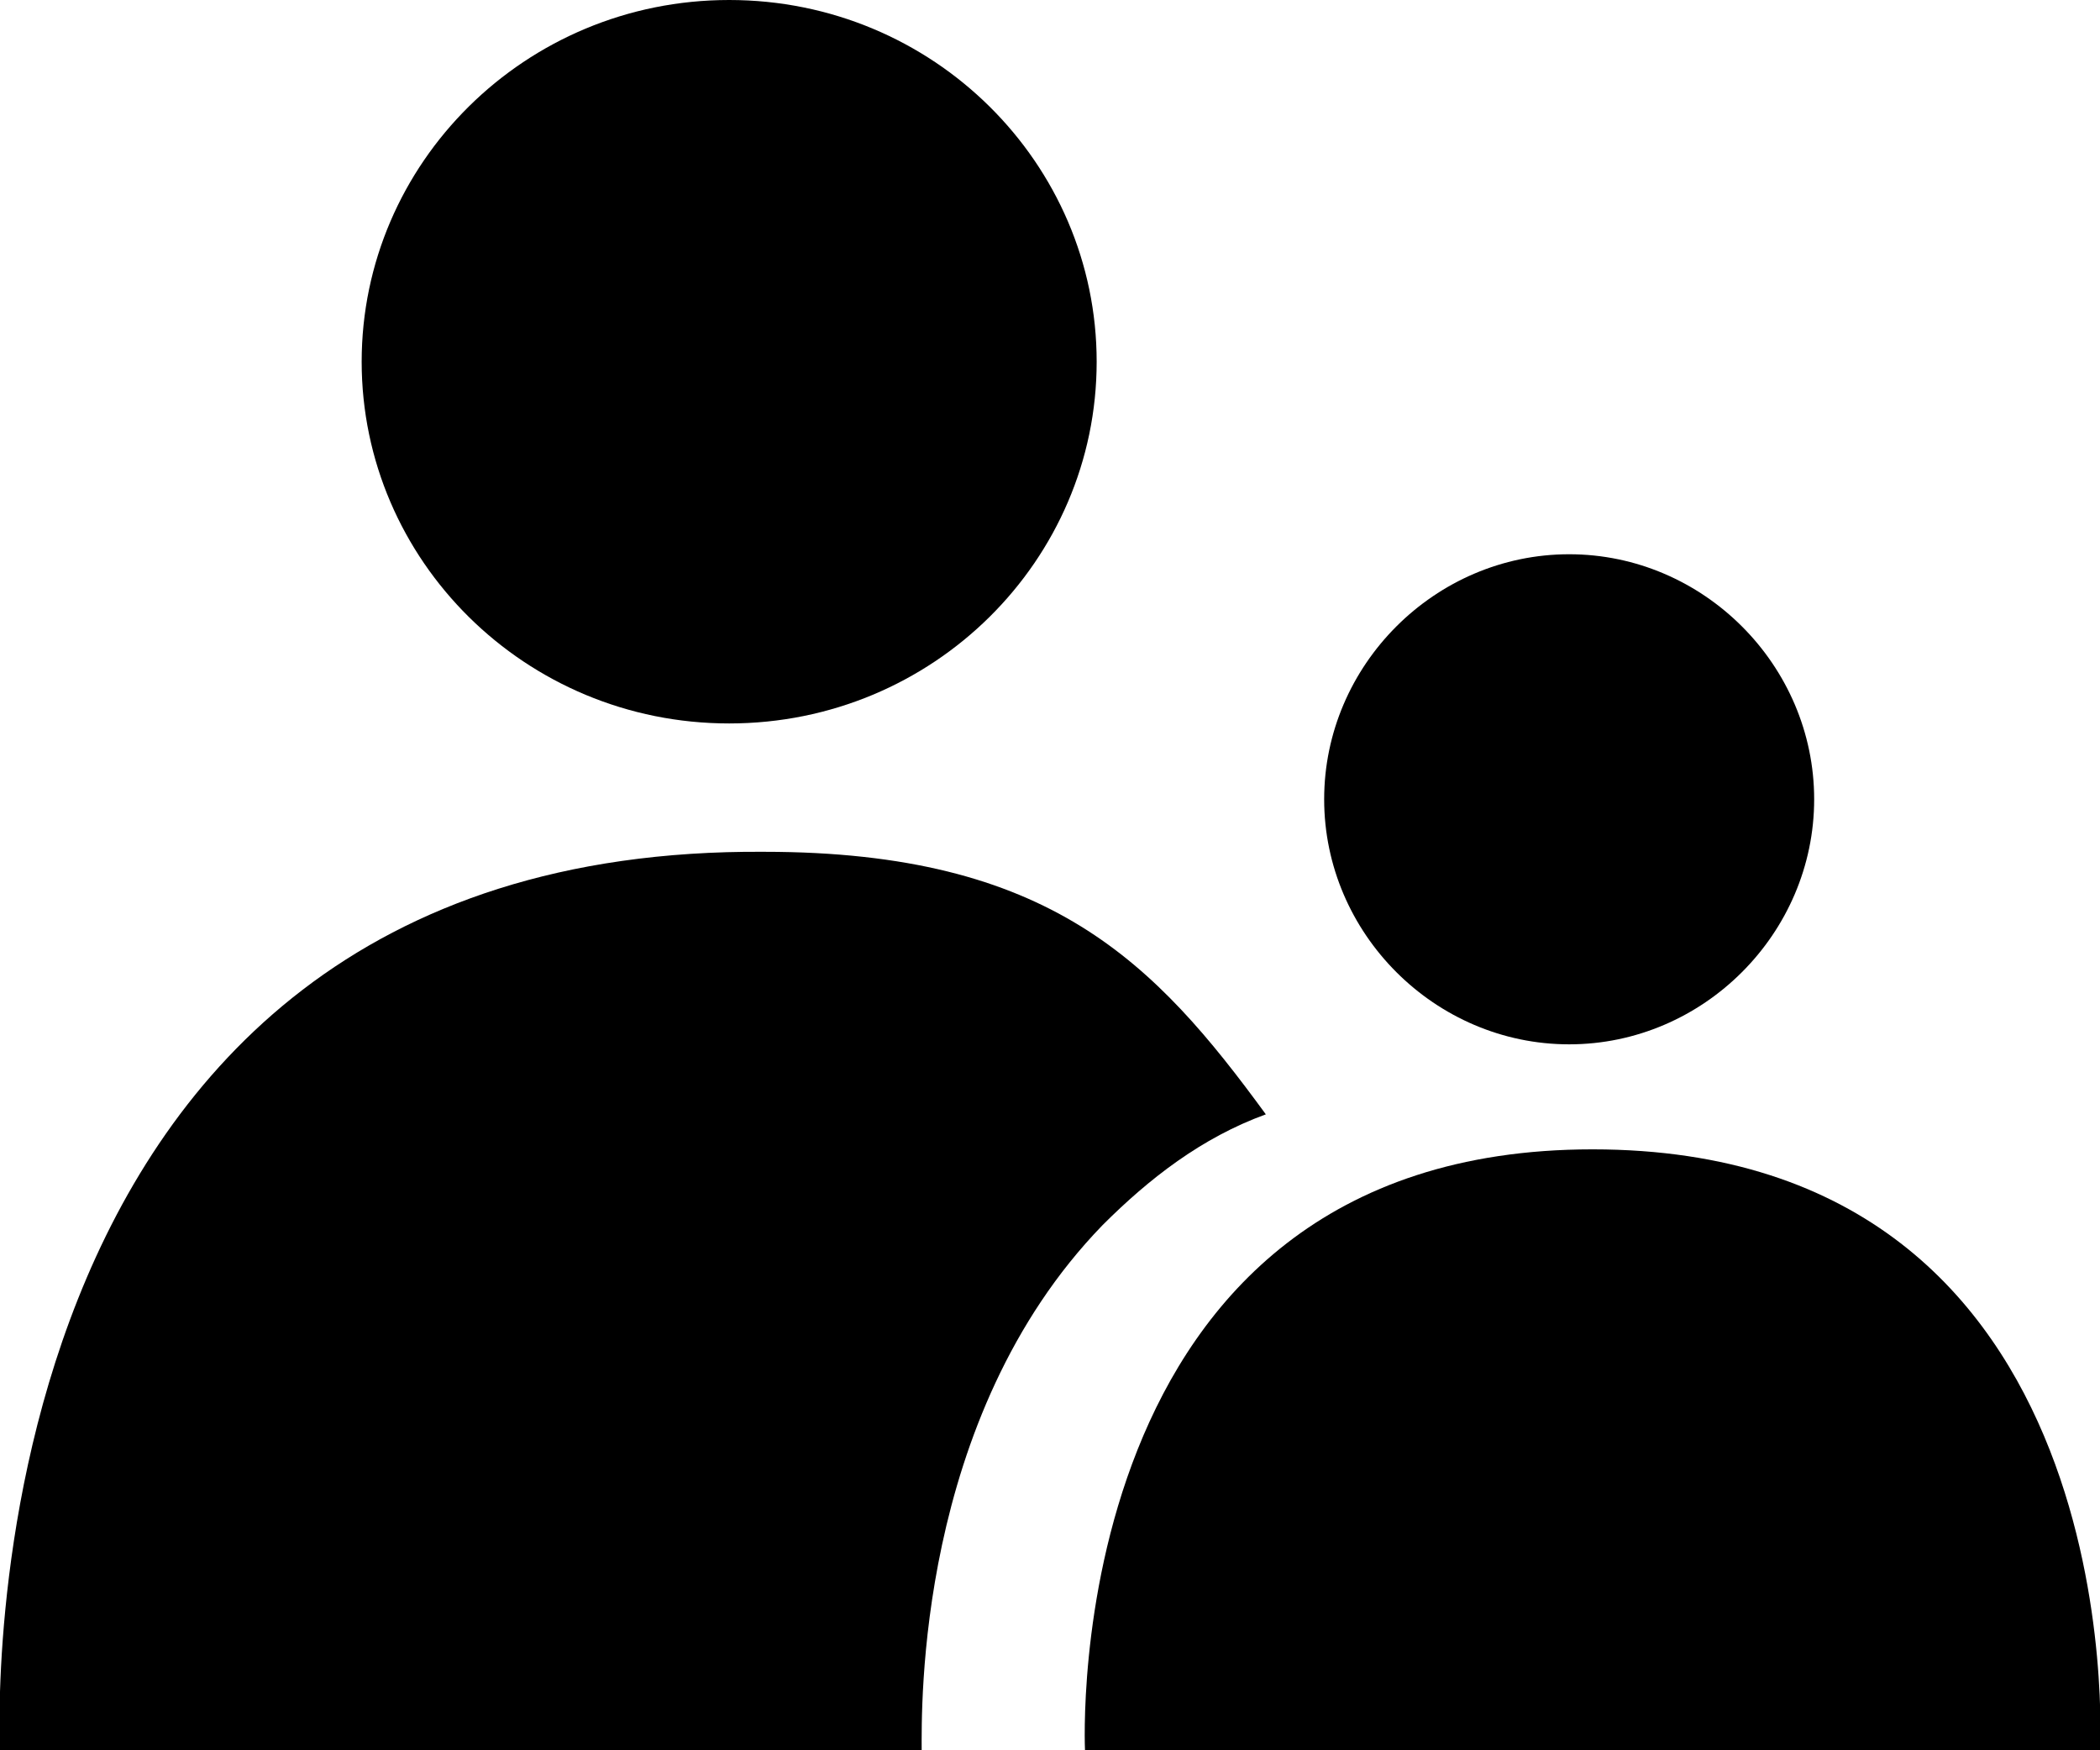<svg version="1.1" id="Layer_1" xmlns="http://www.w3.org/2000/svg" xmlns:xlink="http://www.w3.org/1999/xlink" x="0px" y="0px"
   viewBox="0 0 36 30" enable-background="new 0 0 36 30" xml:space="preserve">
<g>
  <path d="M18.9,21c0.8-0.8,1.7-1.5,2.8-1.9c-1.9-2.6-3.7-4.5-8.6-4.5C-0.8,14.5,0,30,0,30h15.8
    C15.8,29.3,15.7,24.3,18.9,21z"/>
  <path d="M12.5,12.4c3.5,0,6.3-2.8,6.3-6.2C18.8,2.8,16,0,12.5,0S6.2,2.8,6.2,6.2C6.2,9.6,9,12.4,12.5,12.4z"/>
  <path d="M26.9,17.9c2.3,0,4.2-1.9,4.2-4.2s-1.9-4.2-4.2-4.2c-2.3,0-4.2,1.9-4.2,4.2S24.6,17.9,26.9,17.9z"/>
  <path d="M27.3,19.7c-9.2,0-8.7,10.3-8.7,10.3H36C36,30,36.6,19.7,27.3,19.7z"/>
</g>
</svg>

